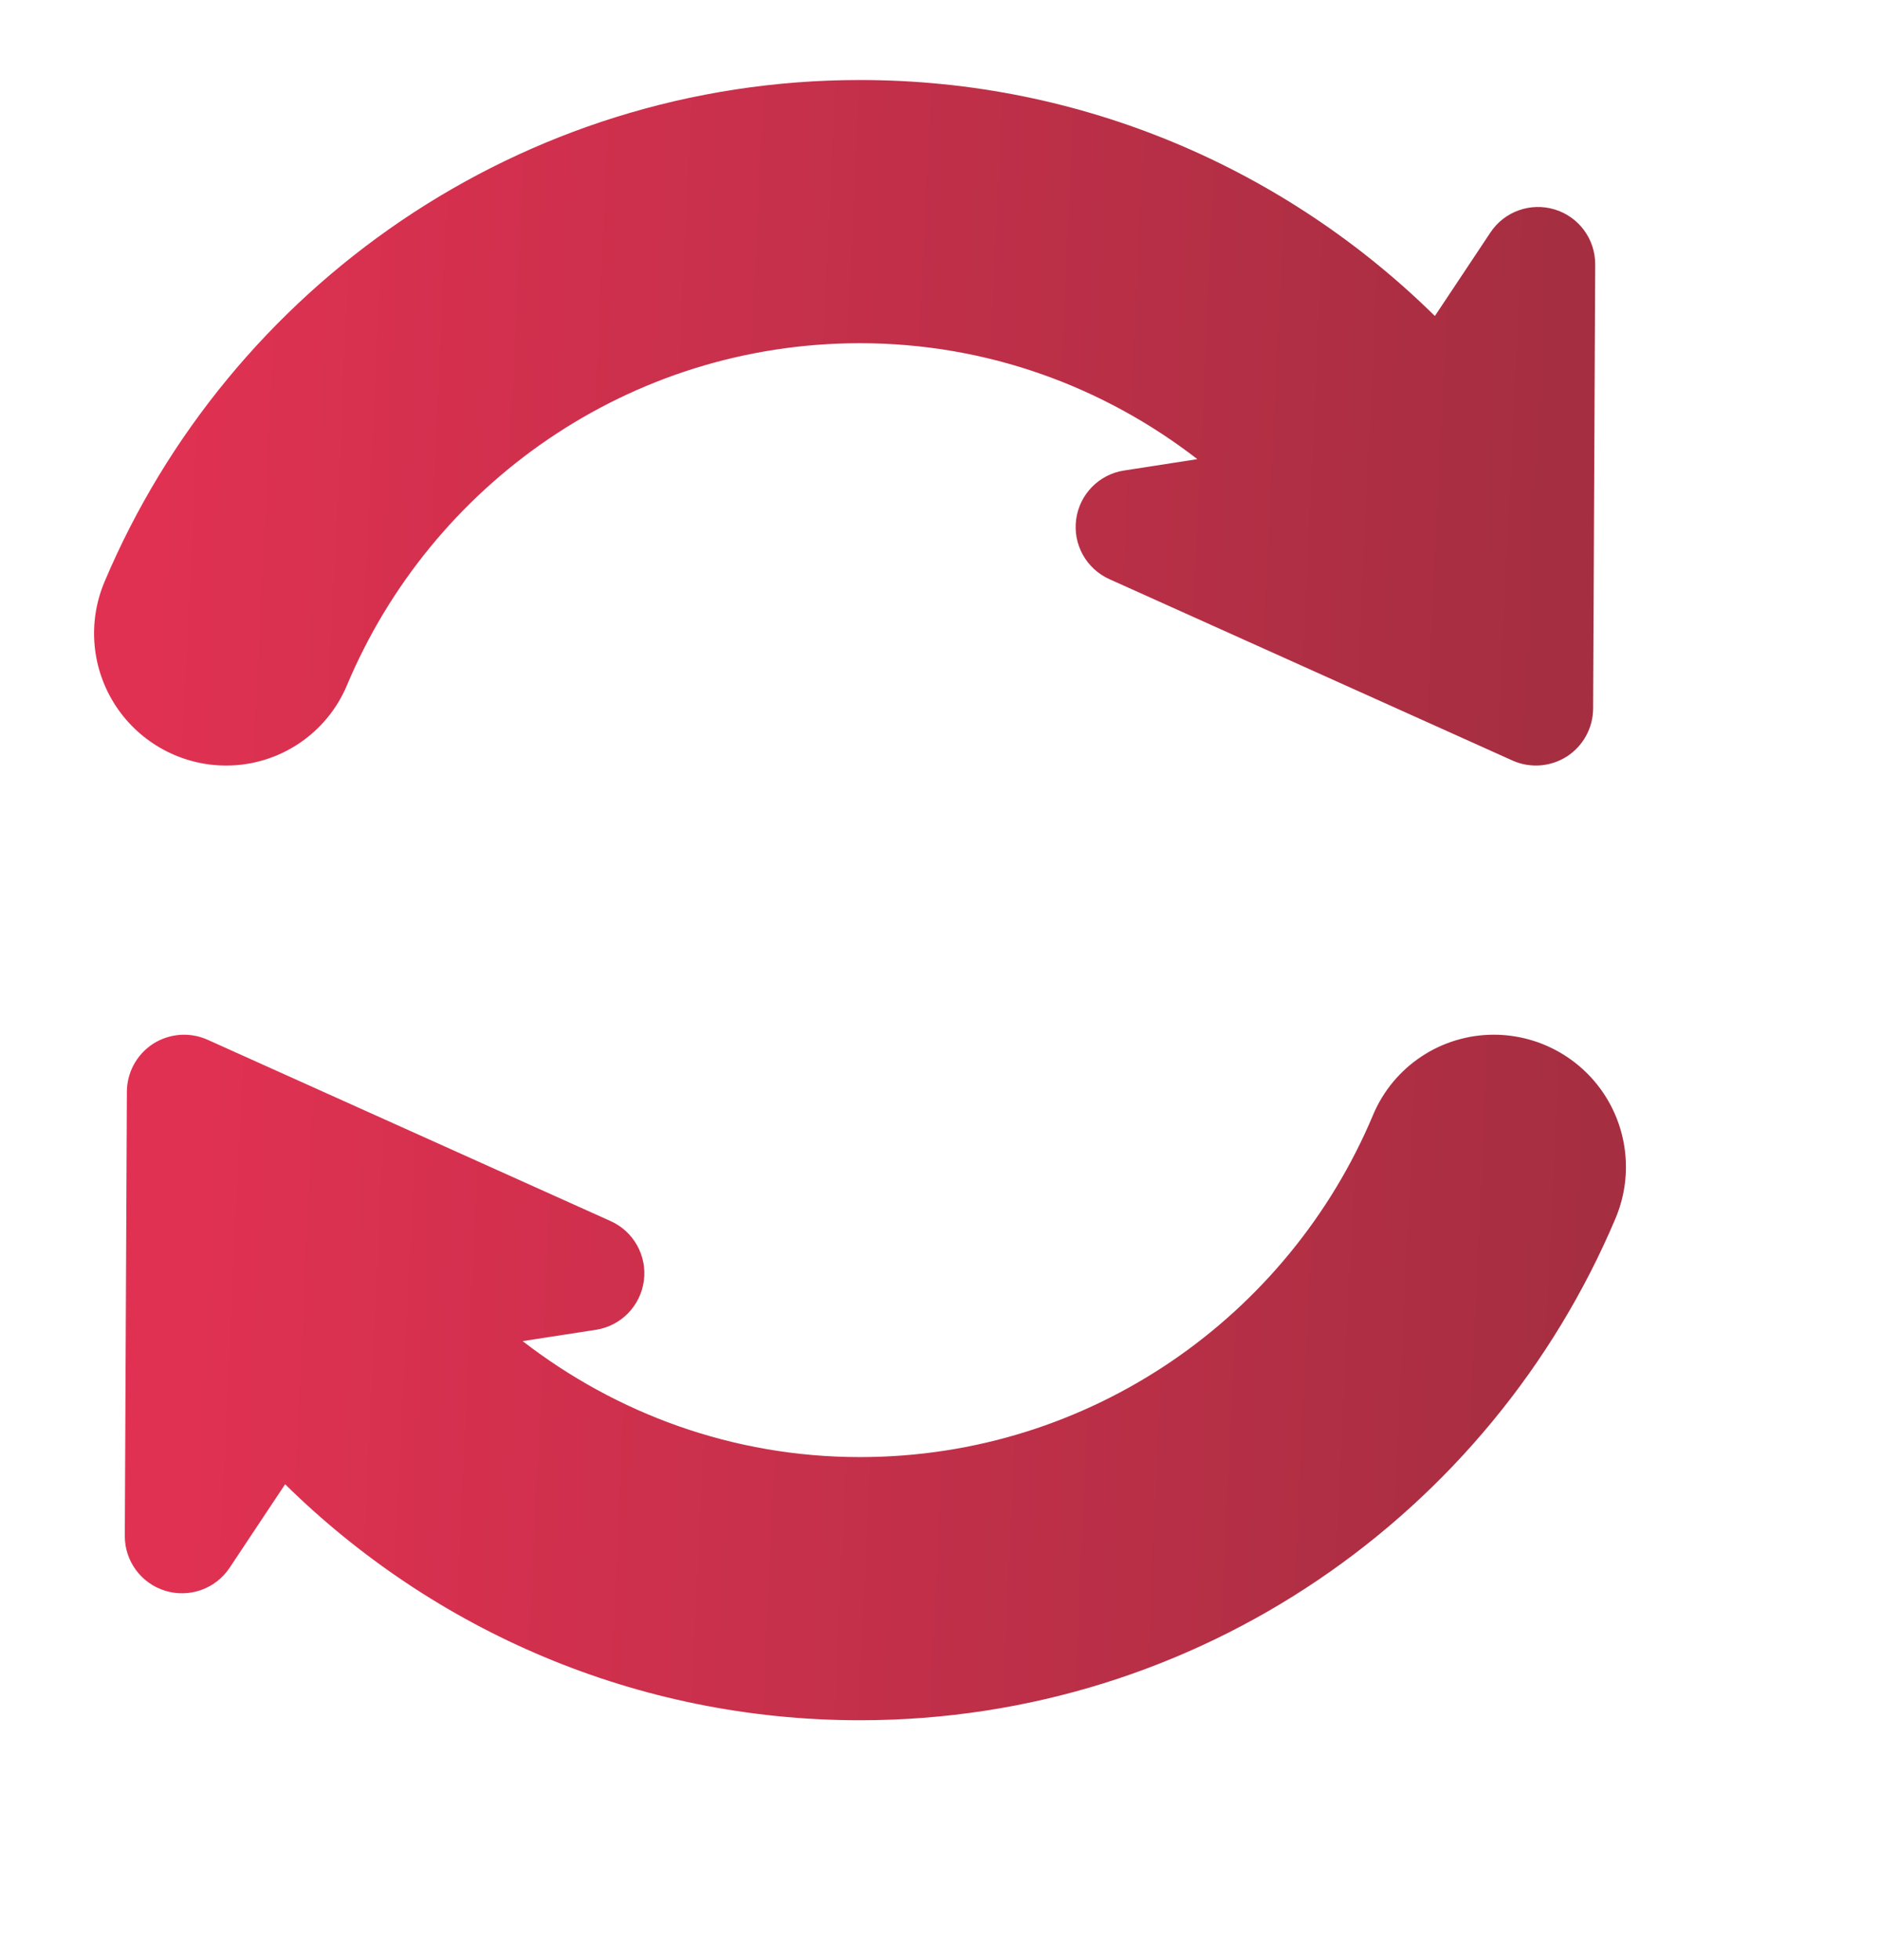 <svg width="47" height="49" viewBox="0 0 47 49" fill="none" xmlns="http://www.w3.org/2000/svg">
<g filter="url(#filter0_di)">
<path d="M5.655 19.136C6.973 19.136 8.164 18.345 8.674 17.129C10.779 12.113 15.729 8.579 21.5 8.579C24.68 8.579 27.596 9.669 29.934 11.477L28.102 11.761C27.476 11.857 26.989 12.354 26.904 12.982C26.819 13.609 27.157 14.217 27.735 14.477L37.811 19.01C38.253 19.208 38.764 19.17 39.172 18.909C39.578 18.647 39.825 18.197 39.828 17.713L39.88 6.61C39.883 5.979 39.472 5.42 38.868 5.236C38.264 5.052 37.61 5.285 37.261 5.811L35.872 7.899C32.169 4.253 27.095 2 21.5 2C13.017 2 5.723 7.18 2.613 14.543C2.181 15.564 2.29 16.732 2.901 17.656C3.513 18.579 4.547 19.136 5.655 19.136Z" fill="url(#paint0_linear)"/>
<path d="M40.099 27.344C39.487 26.421 38.453 25.864 37.345 25.864C36.027 25.864 34.836 26.655 34.326 27.871C32.221 32.887 27.271 36.422 21.5 36.422C18.32 36.422 15.404 35.331 13.066 33.523L14.898 33.24C15.524 33.143 16.011 32.646 16.096 32.018C16.181 31.391 15.843 30.783 15.266 30.523L5.189 25.99C4.747 25.792 4.236 25.83 3.828 26.091C3.422 26.353 3.175 26.803 3.172 27.287L3.12 38.39C3.117 39.021 3.528 39.58 4.132 39.764C4.737 39.948 5.39 39.715 5.74 39.189L7.128 37.101C10.831 40.747 15.905 43 21.5 43C29.983 43 37.276 37.82 40.387 30.457C40.819 29.436 40.71 28.268 40.099 27.344Z" fill="url(#paint1_linear)"/>
</g>
<defs>
<filter id="filter0_di" x="-1" y="0" width="49" height="49" filterUnits="userSpaceOnUse" color-interpolation-filters="sRGB">
<feFlood flood-opacity="0" result="BackgroundImageFix"/>
<feColorMatrix in="SourceAlpha" type="matrix" values="0 0 0 0 0 0 0 0 0 0 0 0 0 0 0 0 0 0 127 0"/>
<feOffset dx="2" dy="2"/>
<feGaussianBlur stdDeviation="2"/>
<feColorMatrix type="matrix" values="0 0 0 0 0 0 0 0 0 0 0 0 0 0 0 0 0 0 0.15 0"/>
<feBlend mode="normal" in2="BackgroundImageFix" result="effect1_dropShadow"/>
<feBlend mode="normal" in="SourceGraphic" in2="effect1_dropShadow" result="shape"/>
<feColorMatrix in="SourceAlpha" type="matrix" values="0 0 0 0 0 0 0 0 0 0 0 0 0 0 0 0 0 0 127 0" result="hardAlpha"/>
<feOffset dx="-2" dy="-2"/>
<feGaussianBlur stdDeviation="2"/>
<feComposite in2="hardAlpha" operator="arithmetic" k2="-1" k3="1"/>
<feColorMatrix type="matrix" values="0 0 0 0 0 0 0 0 0 0 0 0 0 0 0 0 0 0 0.2 0"/>
<feBlend mode="normal" in2="shape" result="effect2_innerShadow"/>
</filter>
<linearGradient id="paint0_linear" x1="38.723" y1="10.568" x2="3.524" y2="8.913" gradientUnits="userSpaceOnUse">
<stop stop-color="#A62E41"/>
<stop offset="1" stop-color="#E13152"/>
</linearGradient>
<linearGradient id="paint1_linear" x1="39.492" y1="34.432" x2="4.292" y2="32.777" gradientUnits="userSpaceOnUse">
<stop stop-color="#A62E41"/>
<stop offset="1" stop-color="#E13152"/>
</linearGradient>
</defs>
</svg>
